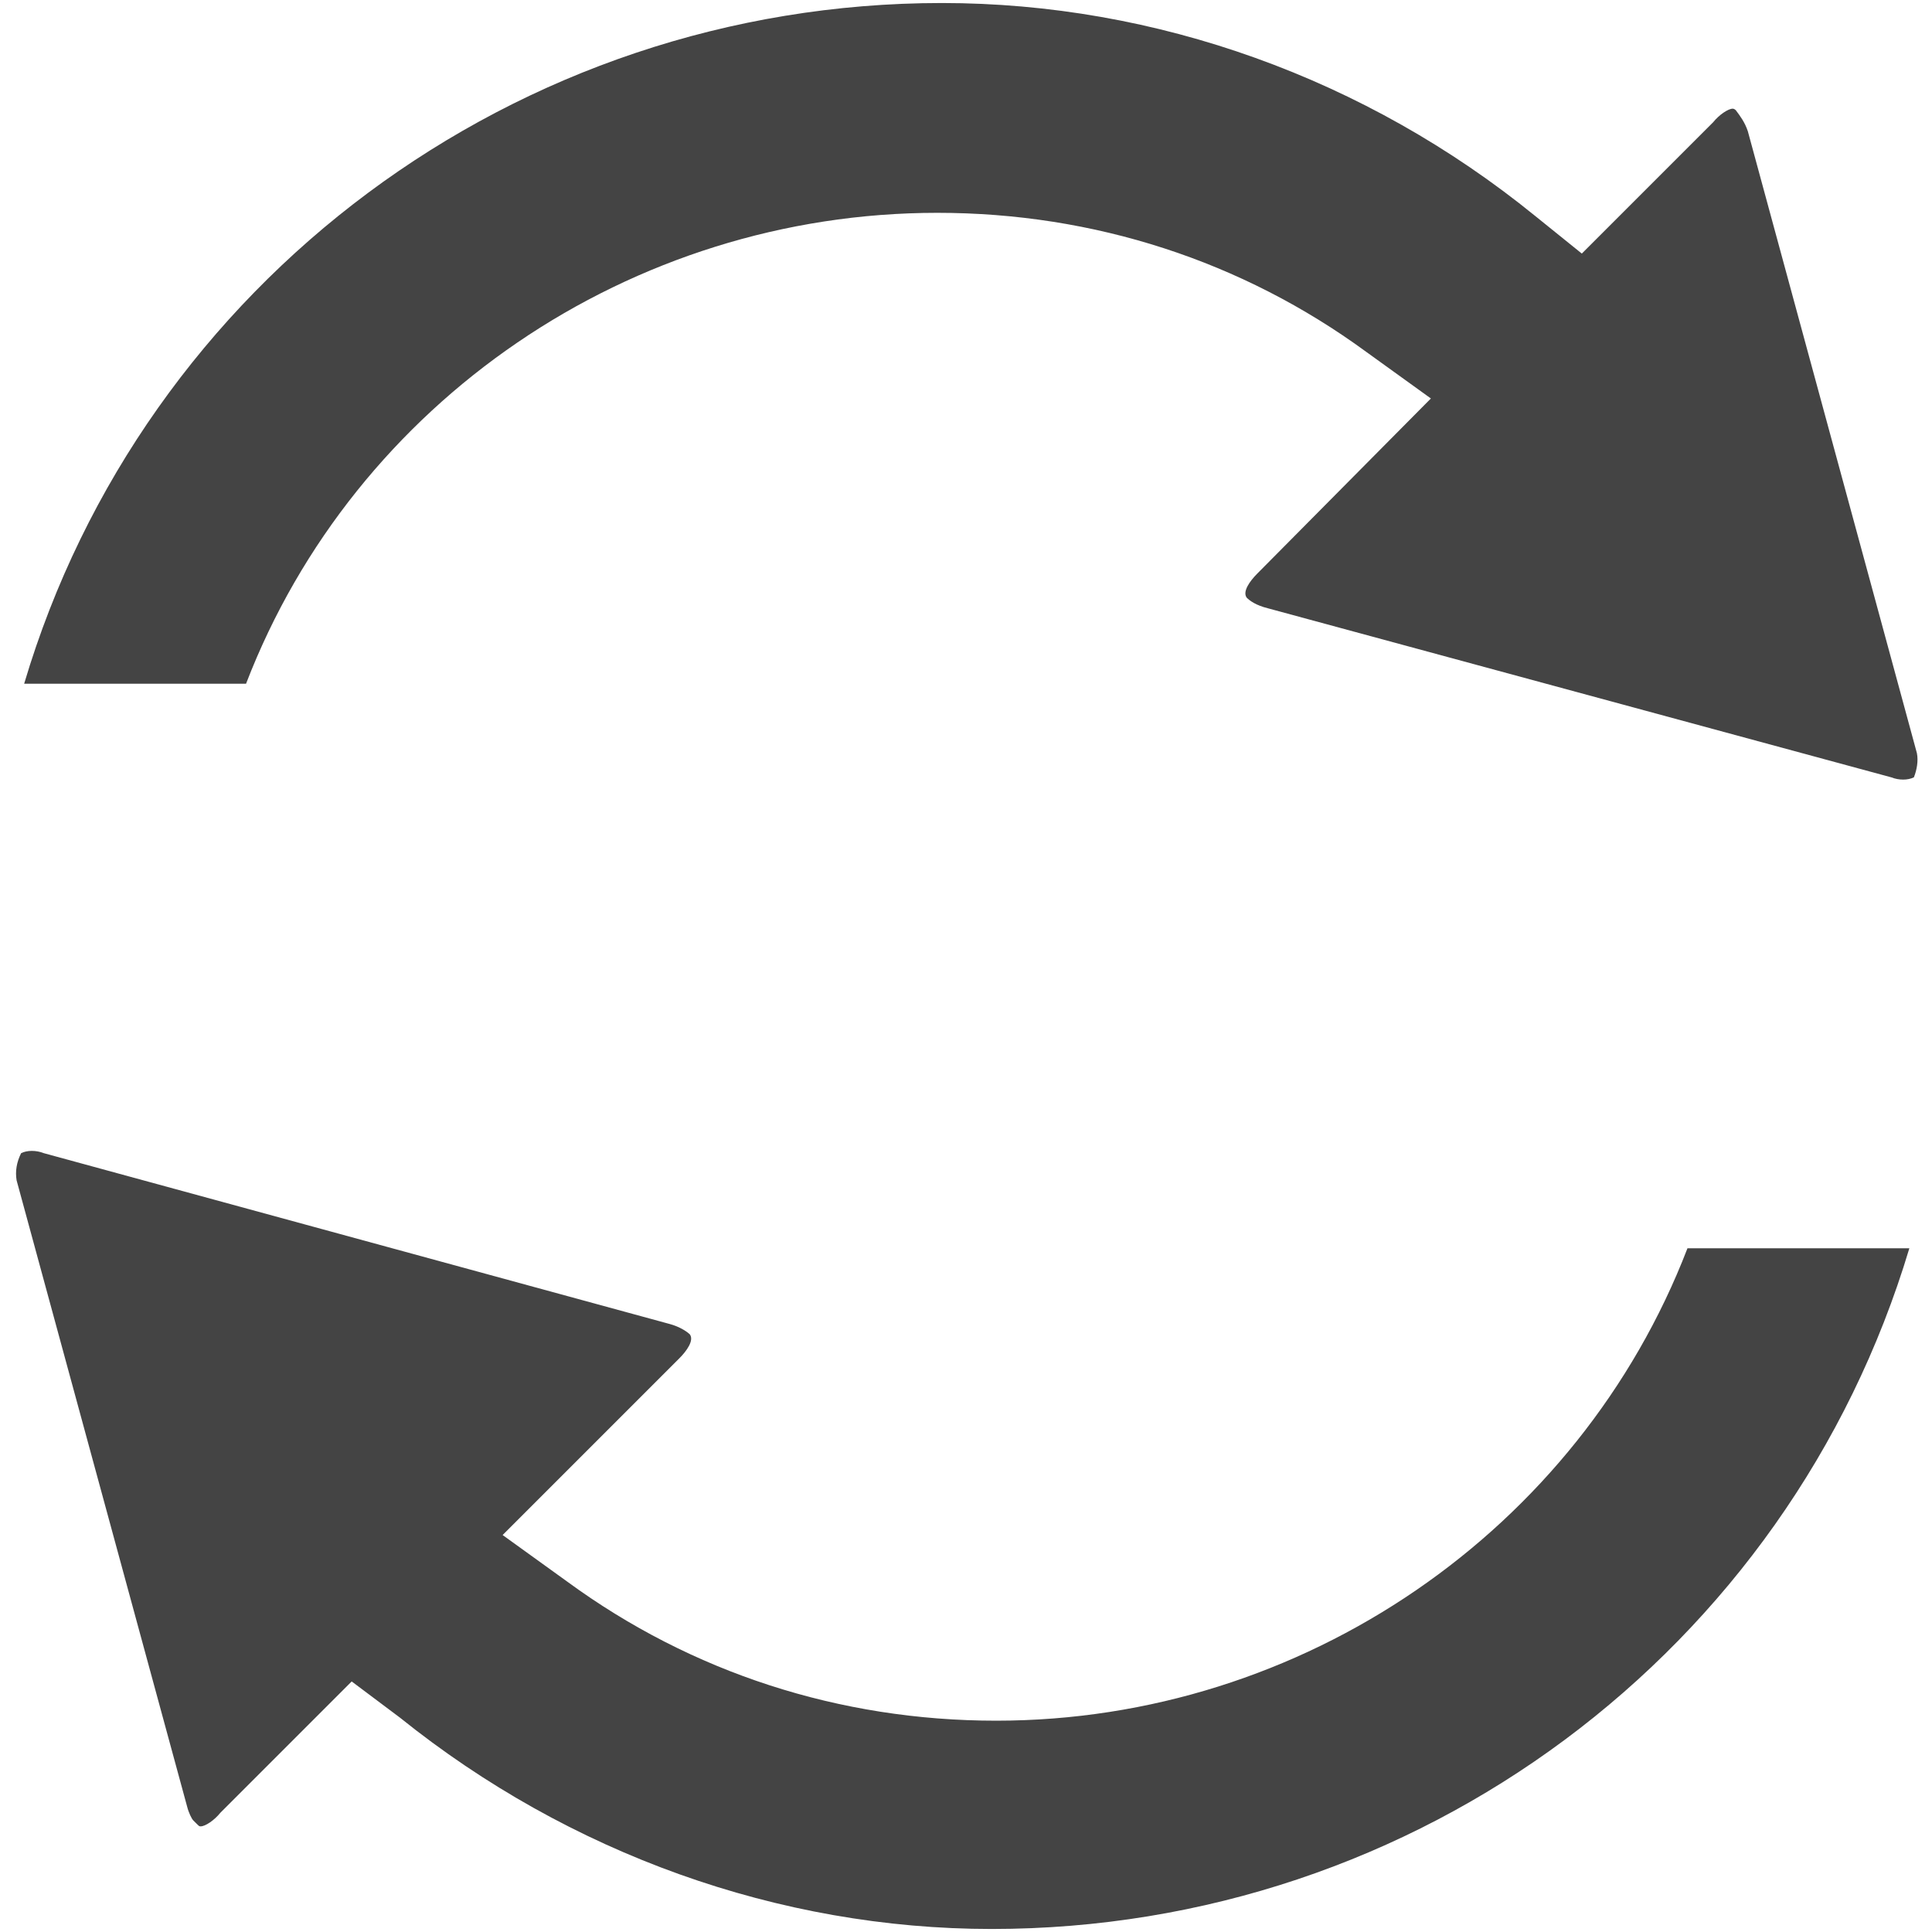 <?xml version="1.0" encoding="utf-8"?>
<!-- Generator: Adobe Illustrator 21.0.0, SVG Export Plug-In . SVG Version: 6.00 Build 0)  -->
<svg version="1.1" id="Layer_1" xmlns="http://www.w3.org/2000/svg" xmlns:xlink="http://www.w3.org/1999/xlink" x="0px" y="0px"
	 viewBox="0 0 128 128" style="enable-background:new 0 0 128 128;" xml:space="preserve">
<style type="text/css">
	.st0{display:none;}
	.st1{fill:#444;}
	.st2{display:none;fill:#FFFFFF;}
</style>
<g id="Layer_1_1_" class="st0">
	<title>transfer-between-accounts</title>
</g>
<g>
	<path class="st1" d="M62.1,14.1c10.4,0,20.2,3.2,28.4,9.2l4.3,3.1L83.3,38c-0.5,0.5-1,1.2-0.7,1.6c0.2,0.2,0.6,0.5,1.4,0.7
		l41.3,11.2c0.5,0.2,1.1,0.2,1.5,0c0.2-0.5,0.3-1.1,0.2-1.6L115.8,8.7c-0.2-0.6-0.5-1-0.8-1.4c-0.1-0.1-0.2-0.1-0.2-0.1
		c-0.3,0-0.9,0.4-1.3,0.9l-0.1,0.1l-8.6,8.6l-3.1-2.5C90.5,5.2,76.6,0.2,62.4,0.2C34.2,0.2,9.5,18.7,1.6,45.3h14.7
		C23.5,26.6,41.8,14.1,62.1,14.1z"/>
	<path class="st2" d="M20.8,48.1C27,30.8,43.7,19.2,62.3,19.2c9.2,0,18,2.8,25.3,8.2l1.3,0.9l-8.1,8.2L80.4,37
		c-2.3,2.3-1.9,4.4-0.7,5.7c0.6,0.6,1.5,1.1,2.6,1.5l39.5,10.7c0.5,0.2,1,0.3,1.7,0.3c0.9,0,1.9-0.3,2.7-0.9l0.2-0.2l0.1-0.2
		c0.7-1.2,1-2.7,0.7-4l-10.8-39.6c-0.4-1.2-0.9-1.9-1.3-2.4L115,7.7c-0.7-0.7-1.5-1.1-2.5-1c-1.6,0.1-2.9,1.3-3.4,1.8l-6.4,6.4
		l-0.9-0.7C90.7,5,76.8,0,62.4,0C33.4,0,8.1,19.4,0.8,47.2l-0.5,1.9h20.1L20.8,48.1z M4.2,46.1C11.8,20.6,35.5,3,62.5,3
		C76.1,3,89.4,7.8,100,16.4l3,2.4l8.3-8.3l0.1-0.1c0.4-0.5,1-0.8,1.3-0.9c0,0,0.1,0,0.2,0.1c0.3,0.3,0.5,0.8,0.7,1.3l10.7,39.5
		c0.1,0.5,0,1.1-0.2,1.6c-0.3,0.1-0.9,0.1-1.4,0L83.2,41.3c-0.7-0.2-1.2-0.5-1.3-0.7c-0.4-0.4,0.2-1.1,0.6-1.5l11-11.1l-4.1-3
		c-7.9-5.8-17.2-8.8-27.2-8.8c-19.4,0-36.9,12-43.8,29.9H4.2z"/>
	<path class="st1" d="M26.5,113.8c11.2,9,25.1,14,39.2,14c28.2,0,52.8-18.4,60.8-45.1h-14.7c-7.2,18.7-25.5,31.3-45.8,31.3
		c-10.4,0-20.2-3.2-28.4-9.2l-4.3-3.1l11.7-11.7c0.5-0.5,1-1.2,0.7-1.6c-0.1-0.1-0.6-0.5-1.4-0.7L2.9,76.4c-0.5-0.2-1.1-0.2-1.5,0
		C1.1,77,1,77.6,1.1,78.2l11.3,41.5c0.1,0.4,0.3,0.8,0.4,0.9l0.2,0.2c0.2,0.2,0.2,0.2,0.3,0.2c0.3,0,0.9-0.4,1.3-0.9l8.7-8.7
		L26.5,113.8z"/>
	<path class="st2" d="M107.6,78.9l-0.4,1c-6.2,17.3-22.9,28.9-41.5,28.9c-9.2,0-18-2.8-25.3-8.2l-1.3-0.9l8.7-8.7
		c2.3-2.3,1.9-4.4,0.7-5.7c-0.6-0.6-1.5-1.1-2.6-1.5L6.4,73c-1.2-0.4-3.1-0.5-4.4,0.7l-0.2,0.2L1.7,74c-1,1.7-1,3.2-0.8,4.2
		l10.8,39.7l0.1,0.4c0.3,0.8,0.6,1.6,1.4,2.2c0.7,0.6,1.5,0.9,2.4,0.9c1.7-0.1,2.9-1.3,3.4-1.8l6.4-6.4l0.9,0.7
		c11.3,9,25.2,14,39.4,14c28.9,0,54.2-19.4,61.5-47.2l0.5-1.9H107.6z M15.5,118.5c0,0-0.1,0-0.3-0.1l-0.2-0.2
		c-0.1-0.1-0.3-0.5-0.4-0.9L3.8,77.6c-0.1-0.6,0-1.1,0.3-1.7c0.3-0.1,0.9-0.1,1.4,0L45,86.6c0.7,0.2,1.2,0.5,1.3,0.7
		c0.4,0.4-0.2,1.1-0.6,1.5L34.5,100l4.2,3c7.9,5.8,17.2,8.8,27.2,8.8c19.4,0,36.9-12,43.8-29.9h14.1c-7.6,25.5-31.2,43.1-58.1,43.1
		c-13.4,0-26.7-4.7-37.5-13.4l-3-2.4l-8.3,8.3C16.4,118.1,15.8,118.5,15.5,118.5z"/>
</g>
</svg>
